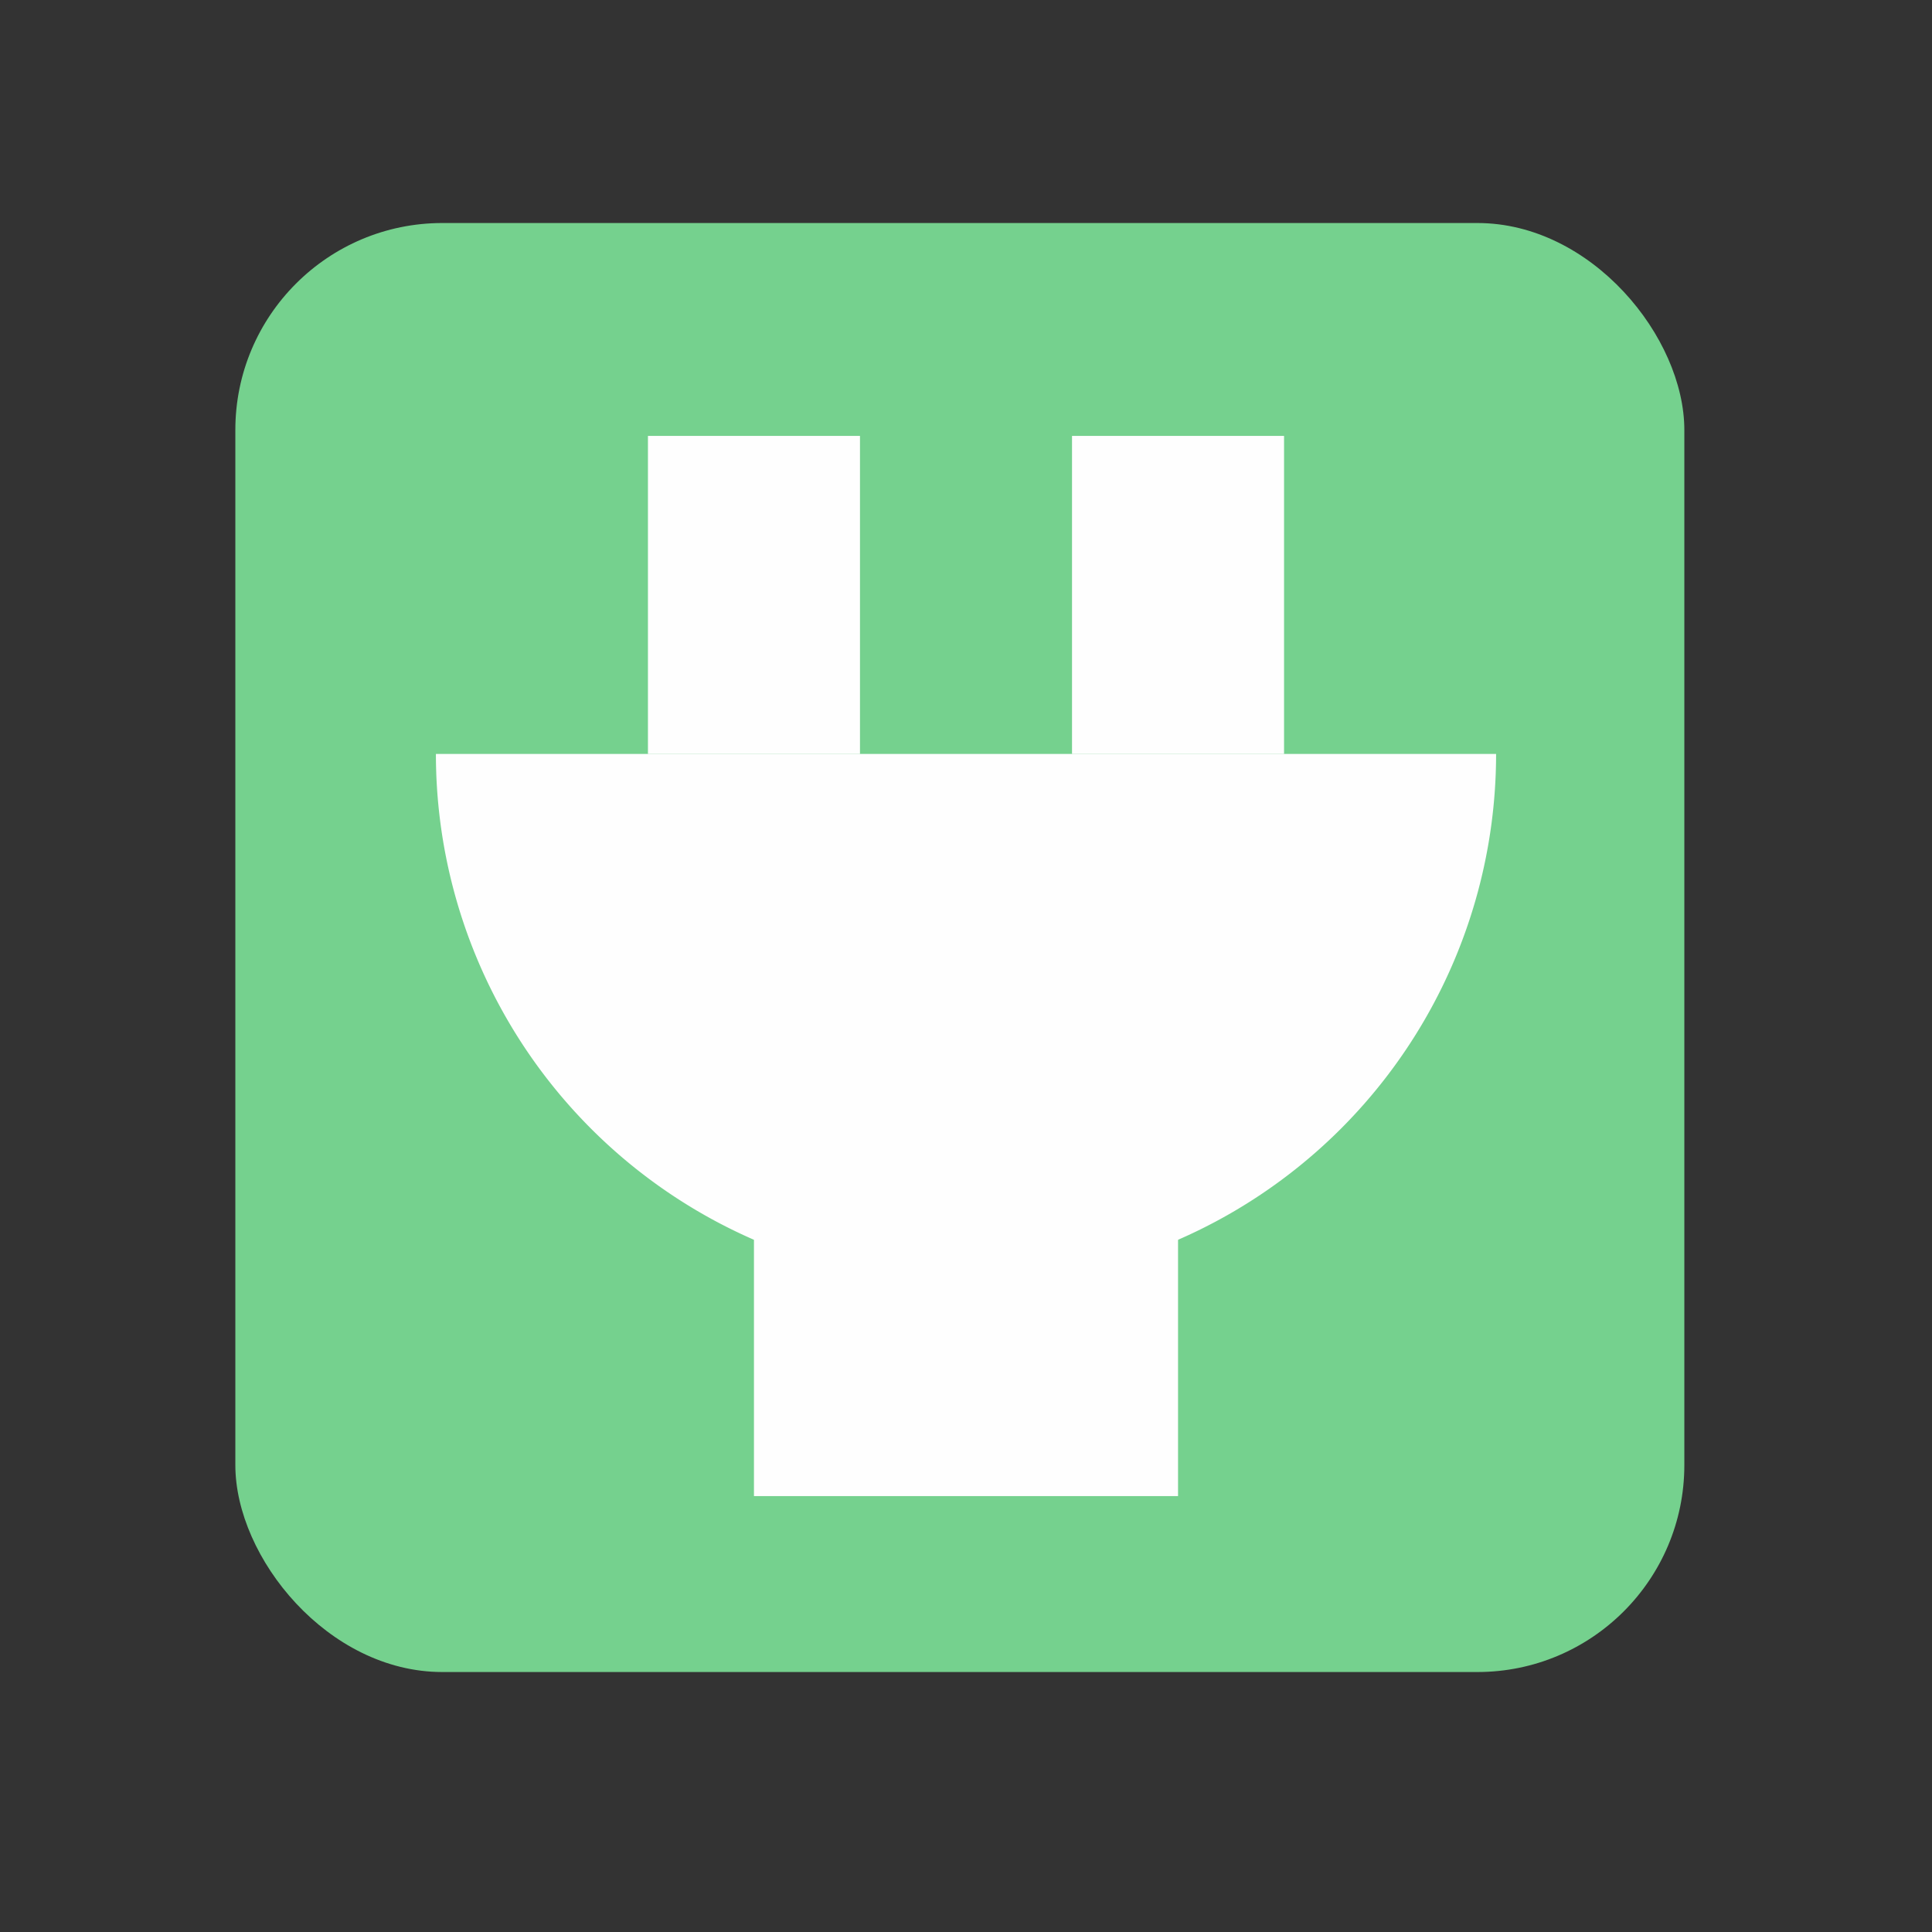 <?xml version="1.0" encoding="UTF-8" standalone="no"?>
<svg
   xmlns:dc="http://purl.org/dc/elements/1.1/"
   xmlns:cc="http://creativecommons.org/ns#"
   xmlns:rdf="http://www.w3.org/1999/02/22-rdf-syntax-ns#"
   xmlns:svg="http://www.w3.org/2000/svg"
   xmlns="http://www.w3.org/2000/svg"
   xmlns:sodipodi="http://sodipodi.sourceforge.net/DTD/sodipodi-0.dtd"
   xmlns:inkscape="http://www.inkscape.org/namespaces/inkscape"
   width="16"
   height="16"
   version="1.1"
   id="svg12"
   sodipodi:docname="emblem-mounted.svg"
   inkscape:version="0.92.5 (2060ec1f9f, 2020-04-08)">
  <rect width="100%" height="100%" fill="#333333" stroke="none"/>
  <defs
     id="defs16" />
  <sodipodi:namedview
     pagecolor="#fefefe"
     bordercolor="#33994e"
     borderopacity="1"
     objecttolerance="10"
     gridtolerance="10"
     guidetolerance="10"
     inkscape:pageopacity="0"
     inkscape:pageshadow="2"
     inkscape:window-width="954"
     inkscape:window-height="500"
     id="namedview14"
     showgrid="false"
     inkscape:zoom="14.75"
     inkscape:cx="5.0128573"
     inkscape:cy="8.3767432"
     inkscape:current-layer="svg12"
     inkscape:window-x="0"
     inkscape:window-y="28"
     inkscape:window-maximized="0" />
  <rect
     style="fill:#75d18e;fill-opacity:1;stroke-width:0.857"
     width="12"
     height="12"
     x="1.949"
     y="1.847"
     rx="1.714"
     ry="1.714"
     id="rect2" />
  <path
     style="fill:#fefefe;stroke-width:0.878"
     d="M 3.61,6.244 A 4.39,4.39 0 0 0 8,10.634 4.39,4.39 0 0 0 12.39,6.244 Z"
     id="path4"
     inkscape:connector-curvature="0" />
  <rect
     style="fill:#fefefe;stroke-width:0.878"
     width="1.756"
     height="2.634"
     x="5.366"
     y="3.61"
     id="rect6" />
  <rect
     style="fill:#fefefe;stroke-width:0.878"
     width="3.512"
     height="3.073"
     x="6.244"
     y="9.317"
     id="rect8" />
  <rect
     style="fill:#fefefe;stroke-width:0.878"
     width="1.756"
     height="2.634"
     x="8.878"
     y="3.61"
     id="rect10" />
</svg>
